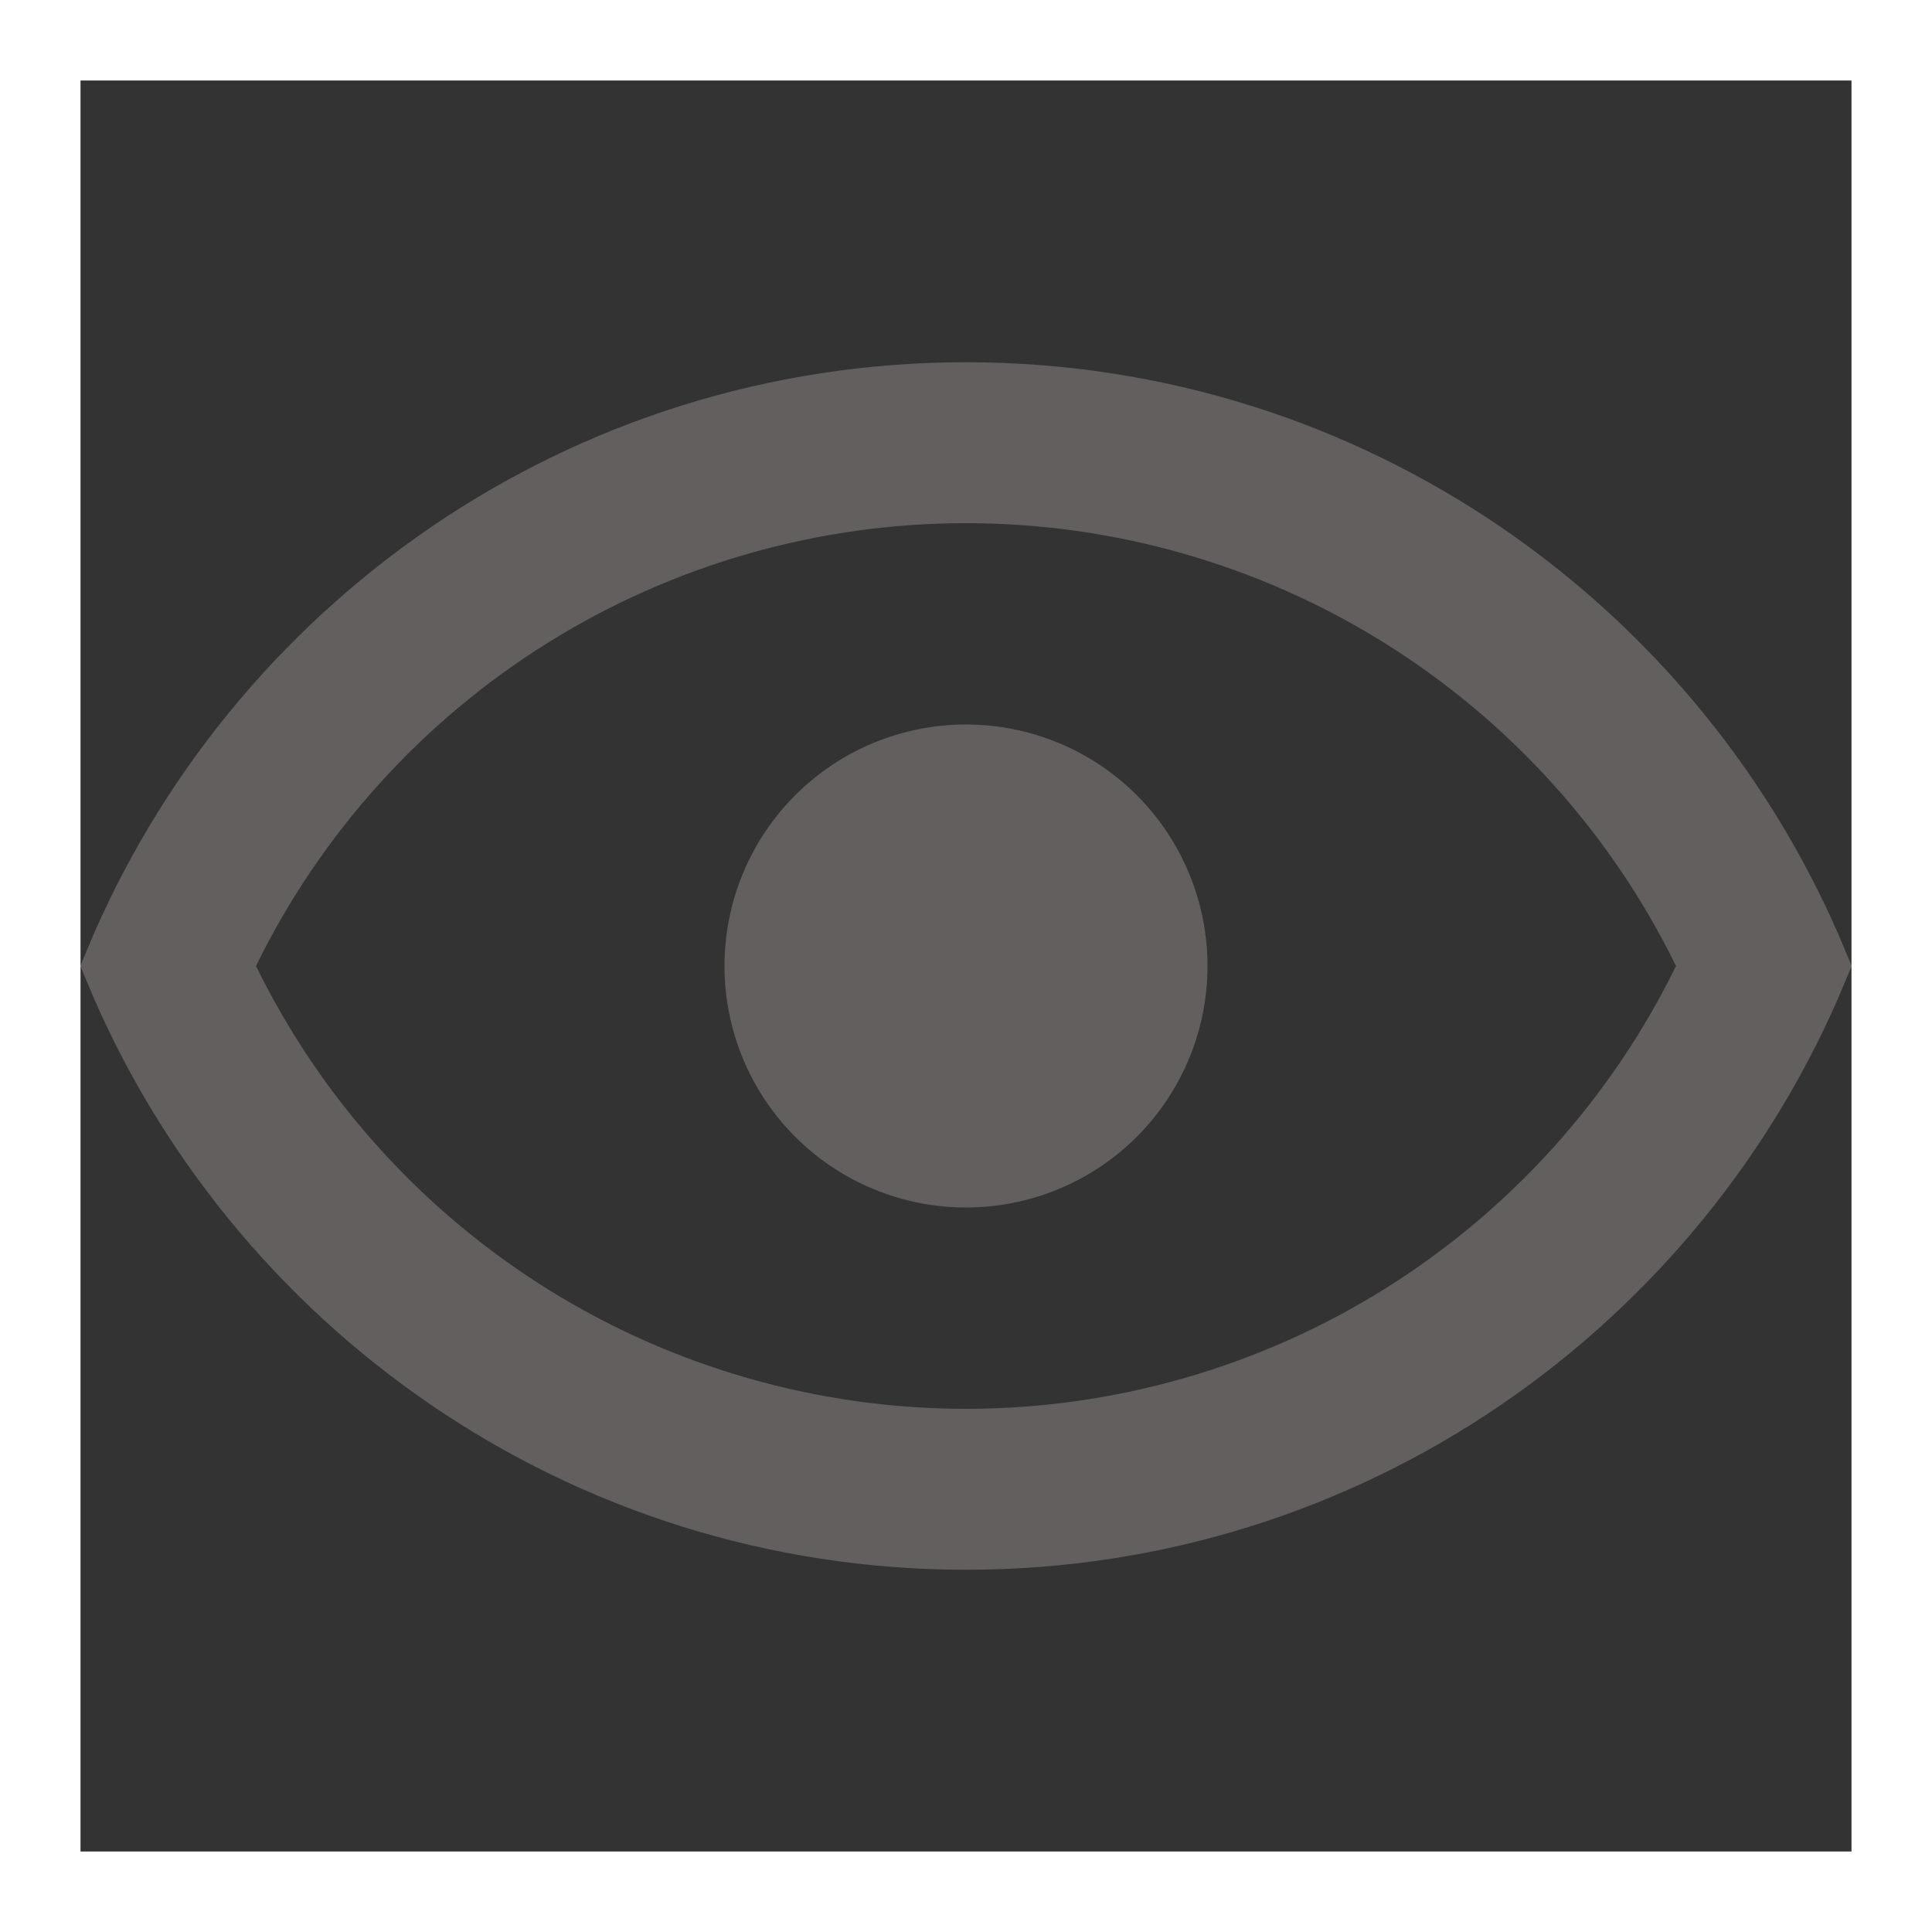 <?xml version="1.0" encoding="UTF-8" standalone="no"?><svg width='24' height='24' viewBox='0 0 24 24' fill='none' xmlns='http://www.w3.org/2000/svg'>
<rect x="0" y="0" width="24" height="24" fill="#333333" stroke="none"/>
<path d='M2.731 11.78L2.623 12L2.731 12.22C3.58 13.954 4.899 15.415 6.538 16.438C8.176 17.459 10.069 18.001 12 18.001C13.931 18.001 15.824 17.459 17.462 16.438C19.101 15.415 20.42 13.954 21.269 12.22L21.377 12L21.269 11.78C20.42 10.046 19.101 8.585 17.462 7.562C15.824 6.54 13.931 5.999 12 5.999C10.069 5.999 8.176 6.54 6.538 7.562C4.899 8.585 3.58 10.046 2.731 11.78ZM12 9.5C12.663 9.5 13.299 9.763 13.768 10.232C14.237 10.701 14.5 11.337 14.5 12C14.5 12.663 14.237 13.299 13.768 13.768C13.299 14.237 12.663 14.5 12 14.5C11.337 14.5 10.701 14.237 10.232 13.768C9.763 13.299 9.5 12.663 9.5 12C9.5 11.337 9.763 10.701 10.232 10.232C10.701 9.763 11.337 9.5 12 9.5ZM12 5C16.717 5 20.758 7.891 22.461 12C20.758 16.109 16.717 19 12 19C7.283 19 3.242 16.109 1.539 12C3.242 7.891 7.283 5 12 5Z' fill='#645F5F' stroke='#645F5F'/>
<rect x='0.5' y='0.5' width='23' height='23' stroke='white'/>
</svg>
